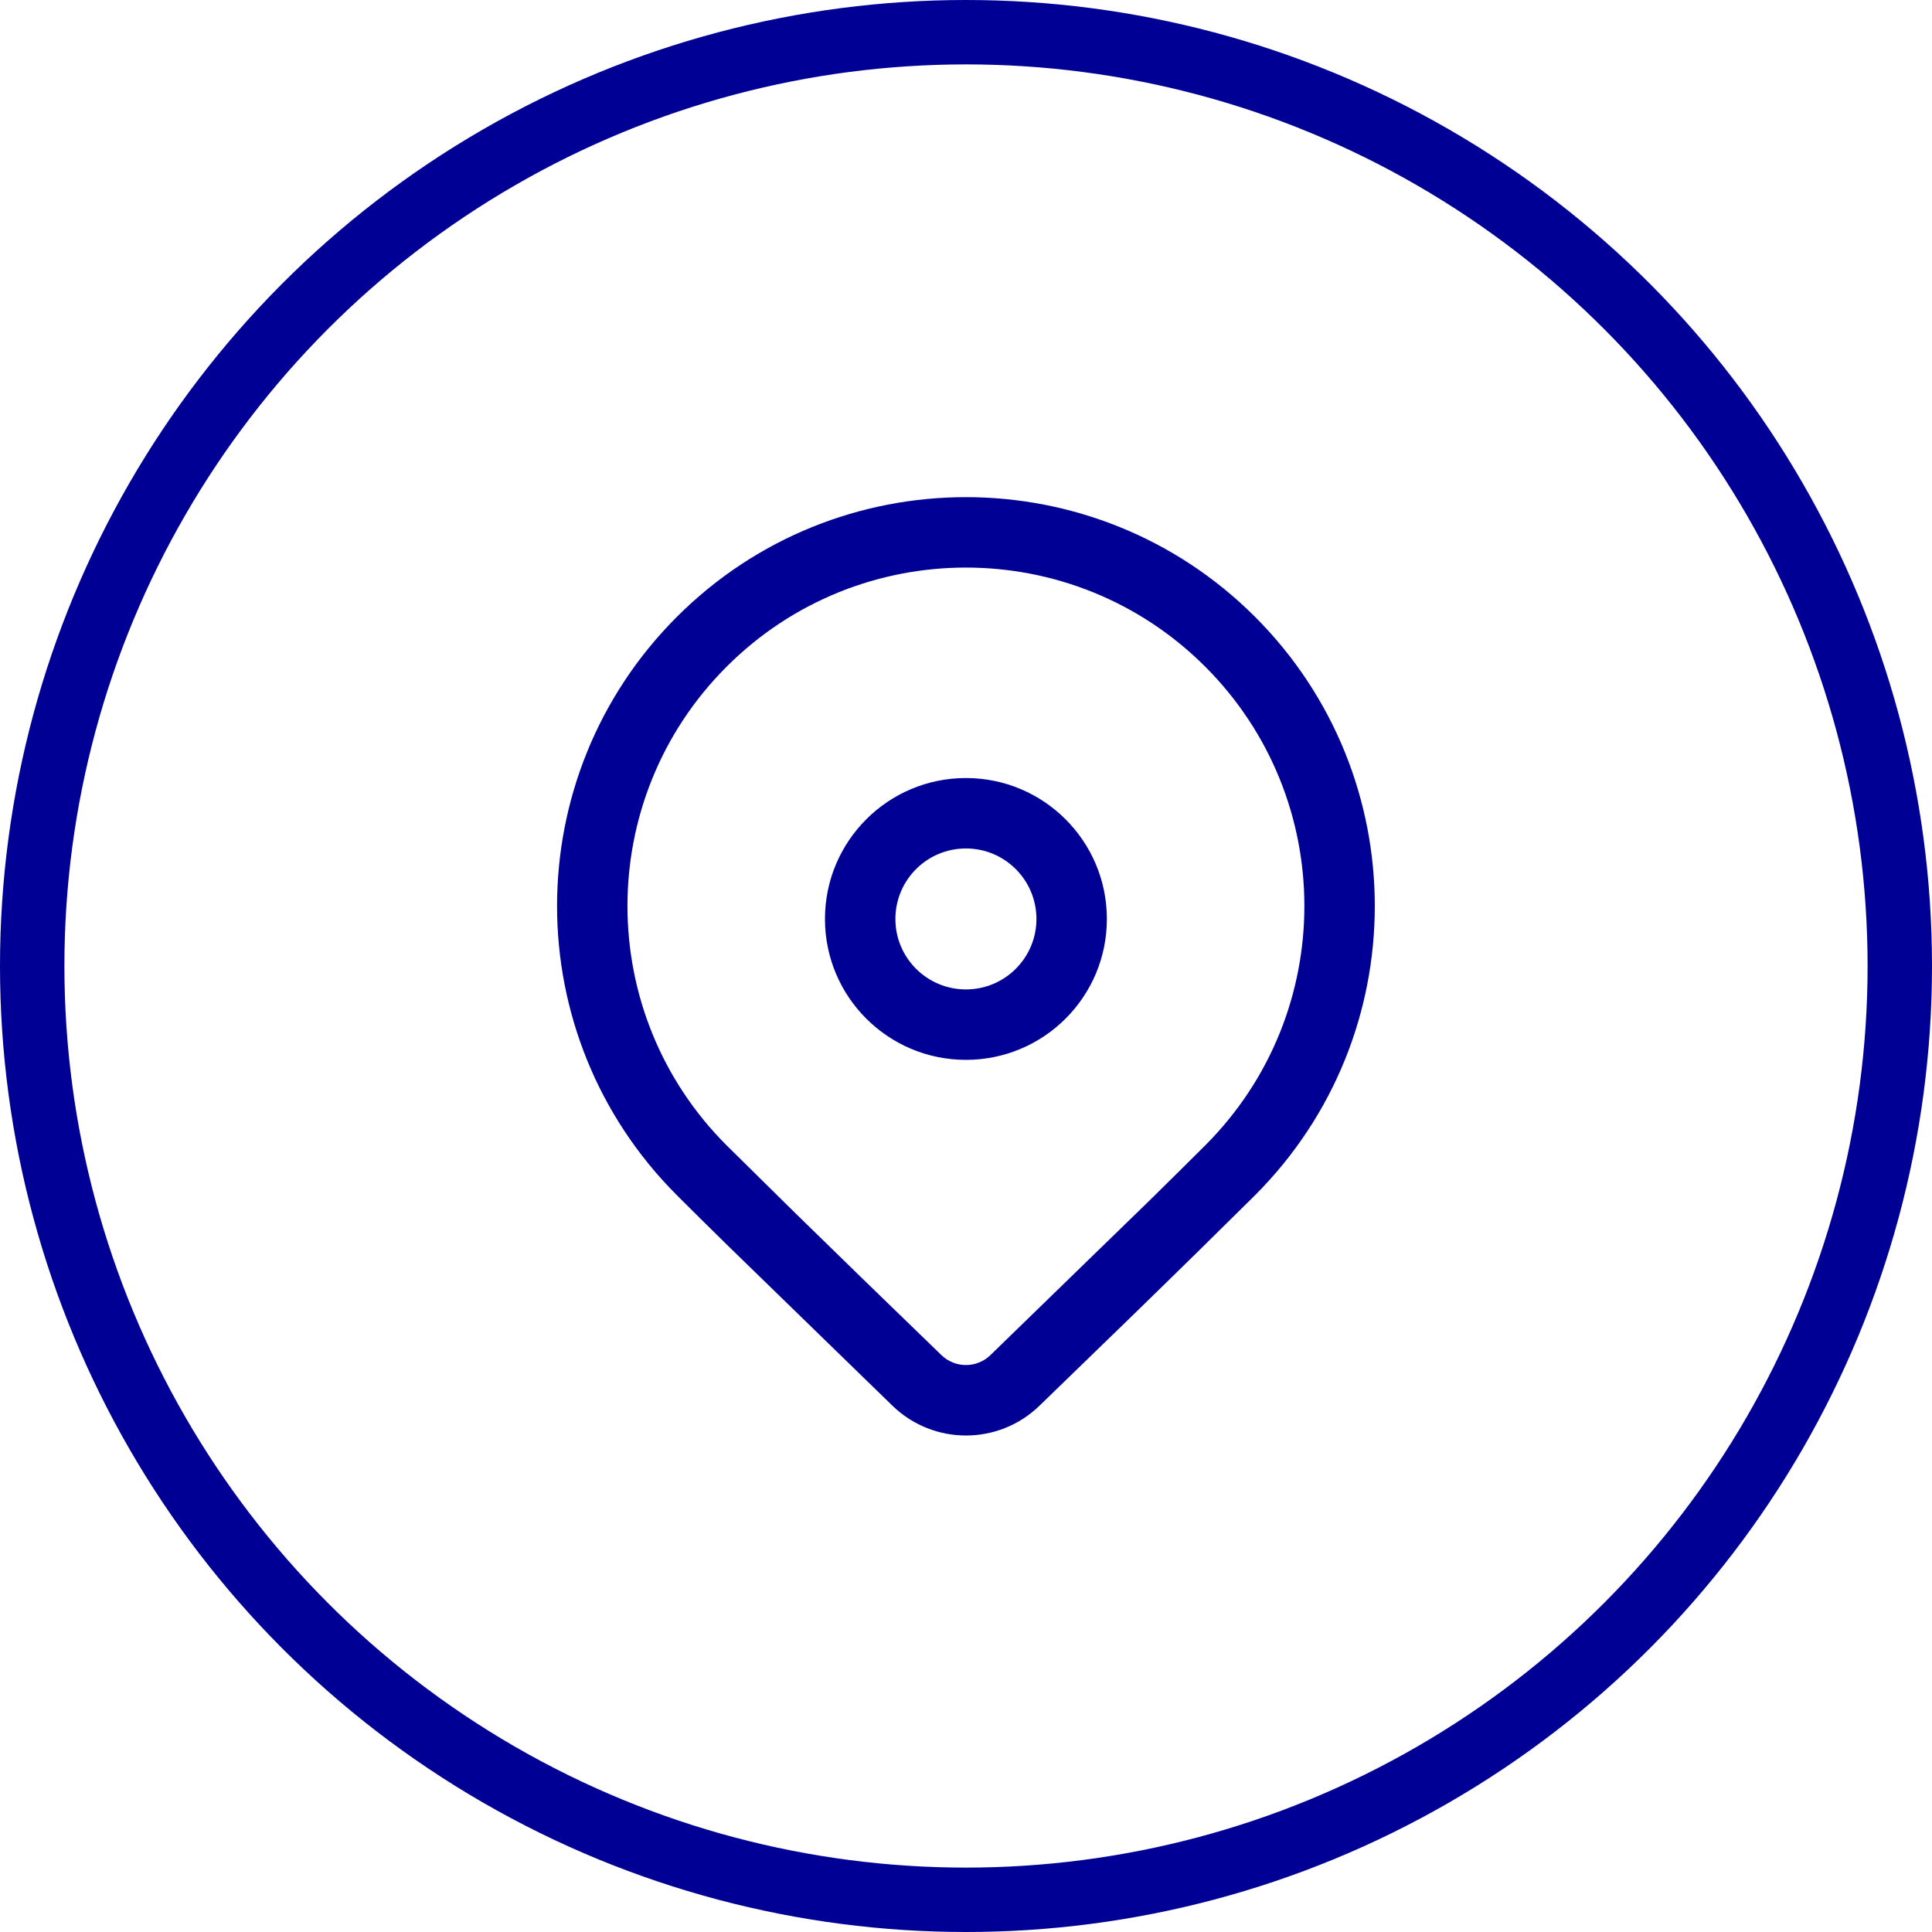 <svg width="24" height="24" viewBox="0 0 24 24" fill="none" xmlns="http://www.w3.org/2000/svg">
<circle cx="12" cy="12" r="11.6" stroke="#000094" stroke-width="0.8"/>
<path d="M8.408 7.663C10.391 5.68 13.607 5.68 15.591 7.663C17.574 9.647 17.574 12.863 15.591 14.847L14.898 15.531C14.388 16.032 13.726 16.676 12.912 17.463C12.403 17.956 11.596 17.955 11.087 17.463L9.05 15.482C8.794 15.231 8.58 15.019 8.408 14.847C6.424 12.863 6.424 9.647 8.408 7.663ZM14.972 8.282C13.33 6.64 10.668 6.64 9.026 8.282C7.384 9.924 7.384 12.586 9.026 14.228L9.894 15.084C10.371 15.551 10.972 16.135 11.695 16.834C11.865 16.998 12.134 16.998 12.303 16.834L14.284 14.909C14.557 14.64 14.787 14.413 14.972 14.228C16.614 12.586 16.614 9.924 14.972 8.282ZM11.999 9.665C12.966 9.665 13.75 10.449 13.75 11.416C13.75 12.383 12.966 13.166 11.999 13.166C11.032 13.166 10.248 12.383 10.248 11.416C10.248 10.449 11.032 9.665 11.999 9.665ZM11.999 10.54C11.515 10.54 11.123 10.932 11.123 11.416C11.123 11.899 11.515 12.291 11.999 12.291C12.483 12.291 12.875 11.899 12.875 11.416C12.875 10.932 12.483 10.54 11.999 10.54Z" fill="#000094"/>
</svg>
